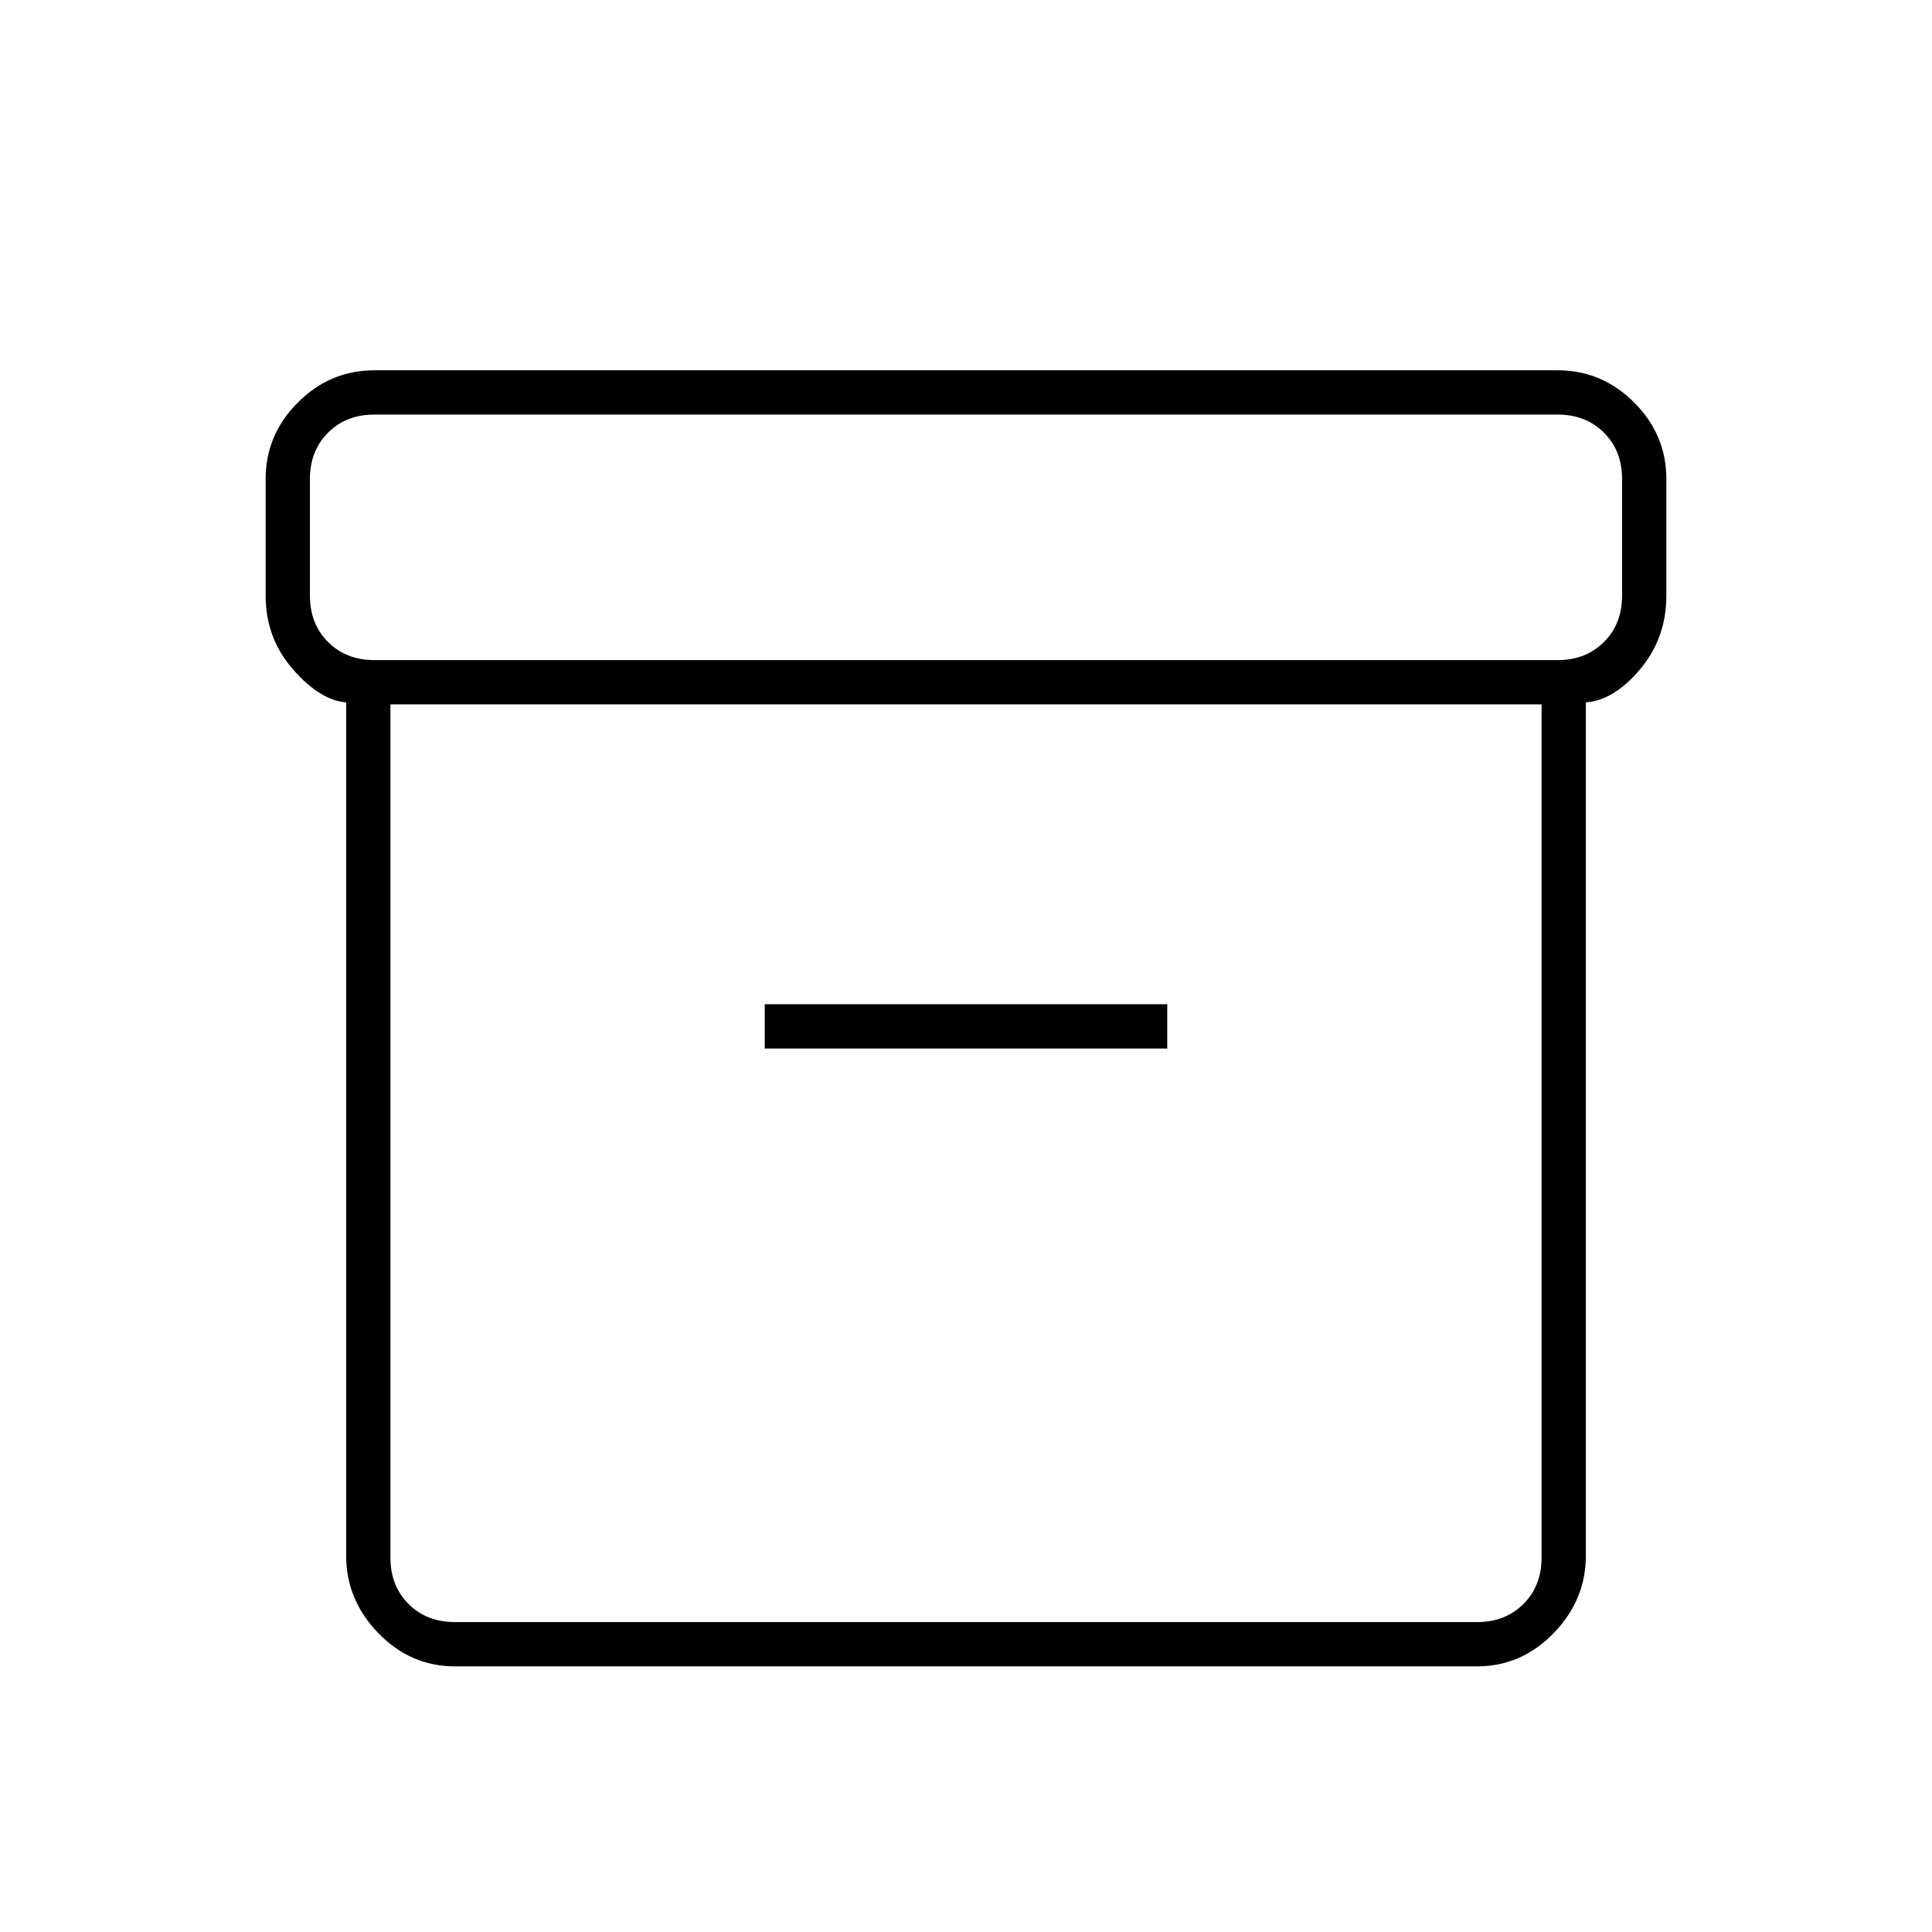 <svg xmlns="http://www.w3.org/2000/svg" height="48" width="48"><path d="M8.6 38.65v-21.2q-.65-.05-1.325-.825Q6.6 15.85 6.6 14.8v-2.9q0-1.1.8-1.9.8-.8 1.9-.8h29.4q1.1 0 1.9.8.8.8.8 1.9v2.9q0 1.05-.65 1.825-.65.775-1.35.825v21.2q0 1.1-.8 1.925t-1.9.825H11.3q-1.1 0-1.9-.825-.8-.825-.8-1.925ZM9.7 17.5v21.2q0 .7.45 1.15.45.45 1.15.45h25.4q.7 0 1.15-.45.45-.45.45-1.15V17.5Zm29-1.1q.7 0 1.15-.45.45-.45.45-1.15v-2.9q0-.7-.45-1.15-.45-.45-1.15-.45H9.3q-.7 0-1.15.45-.45.45-.45 1.15v2.9q0 .7.45 1.15.45.45 1.15.45ZM19 26.05h10v-1.1H19ZM9.7 40.3V17.5 40.3Z"/></svg>